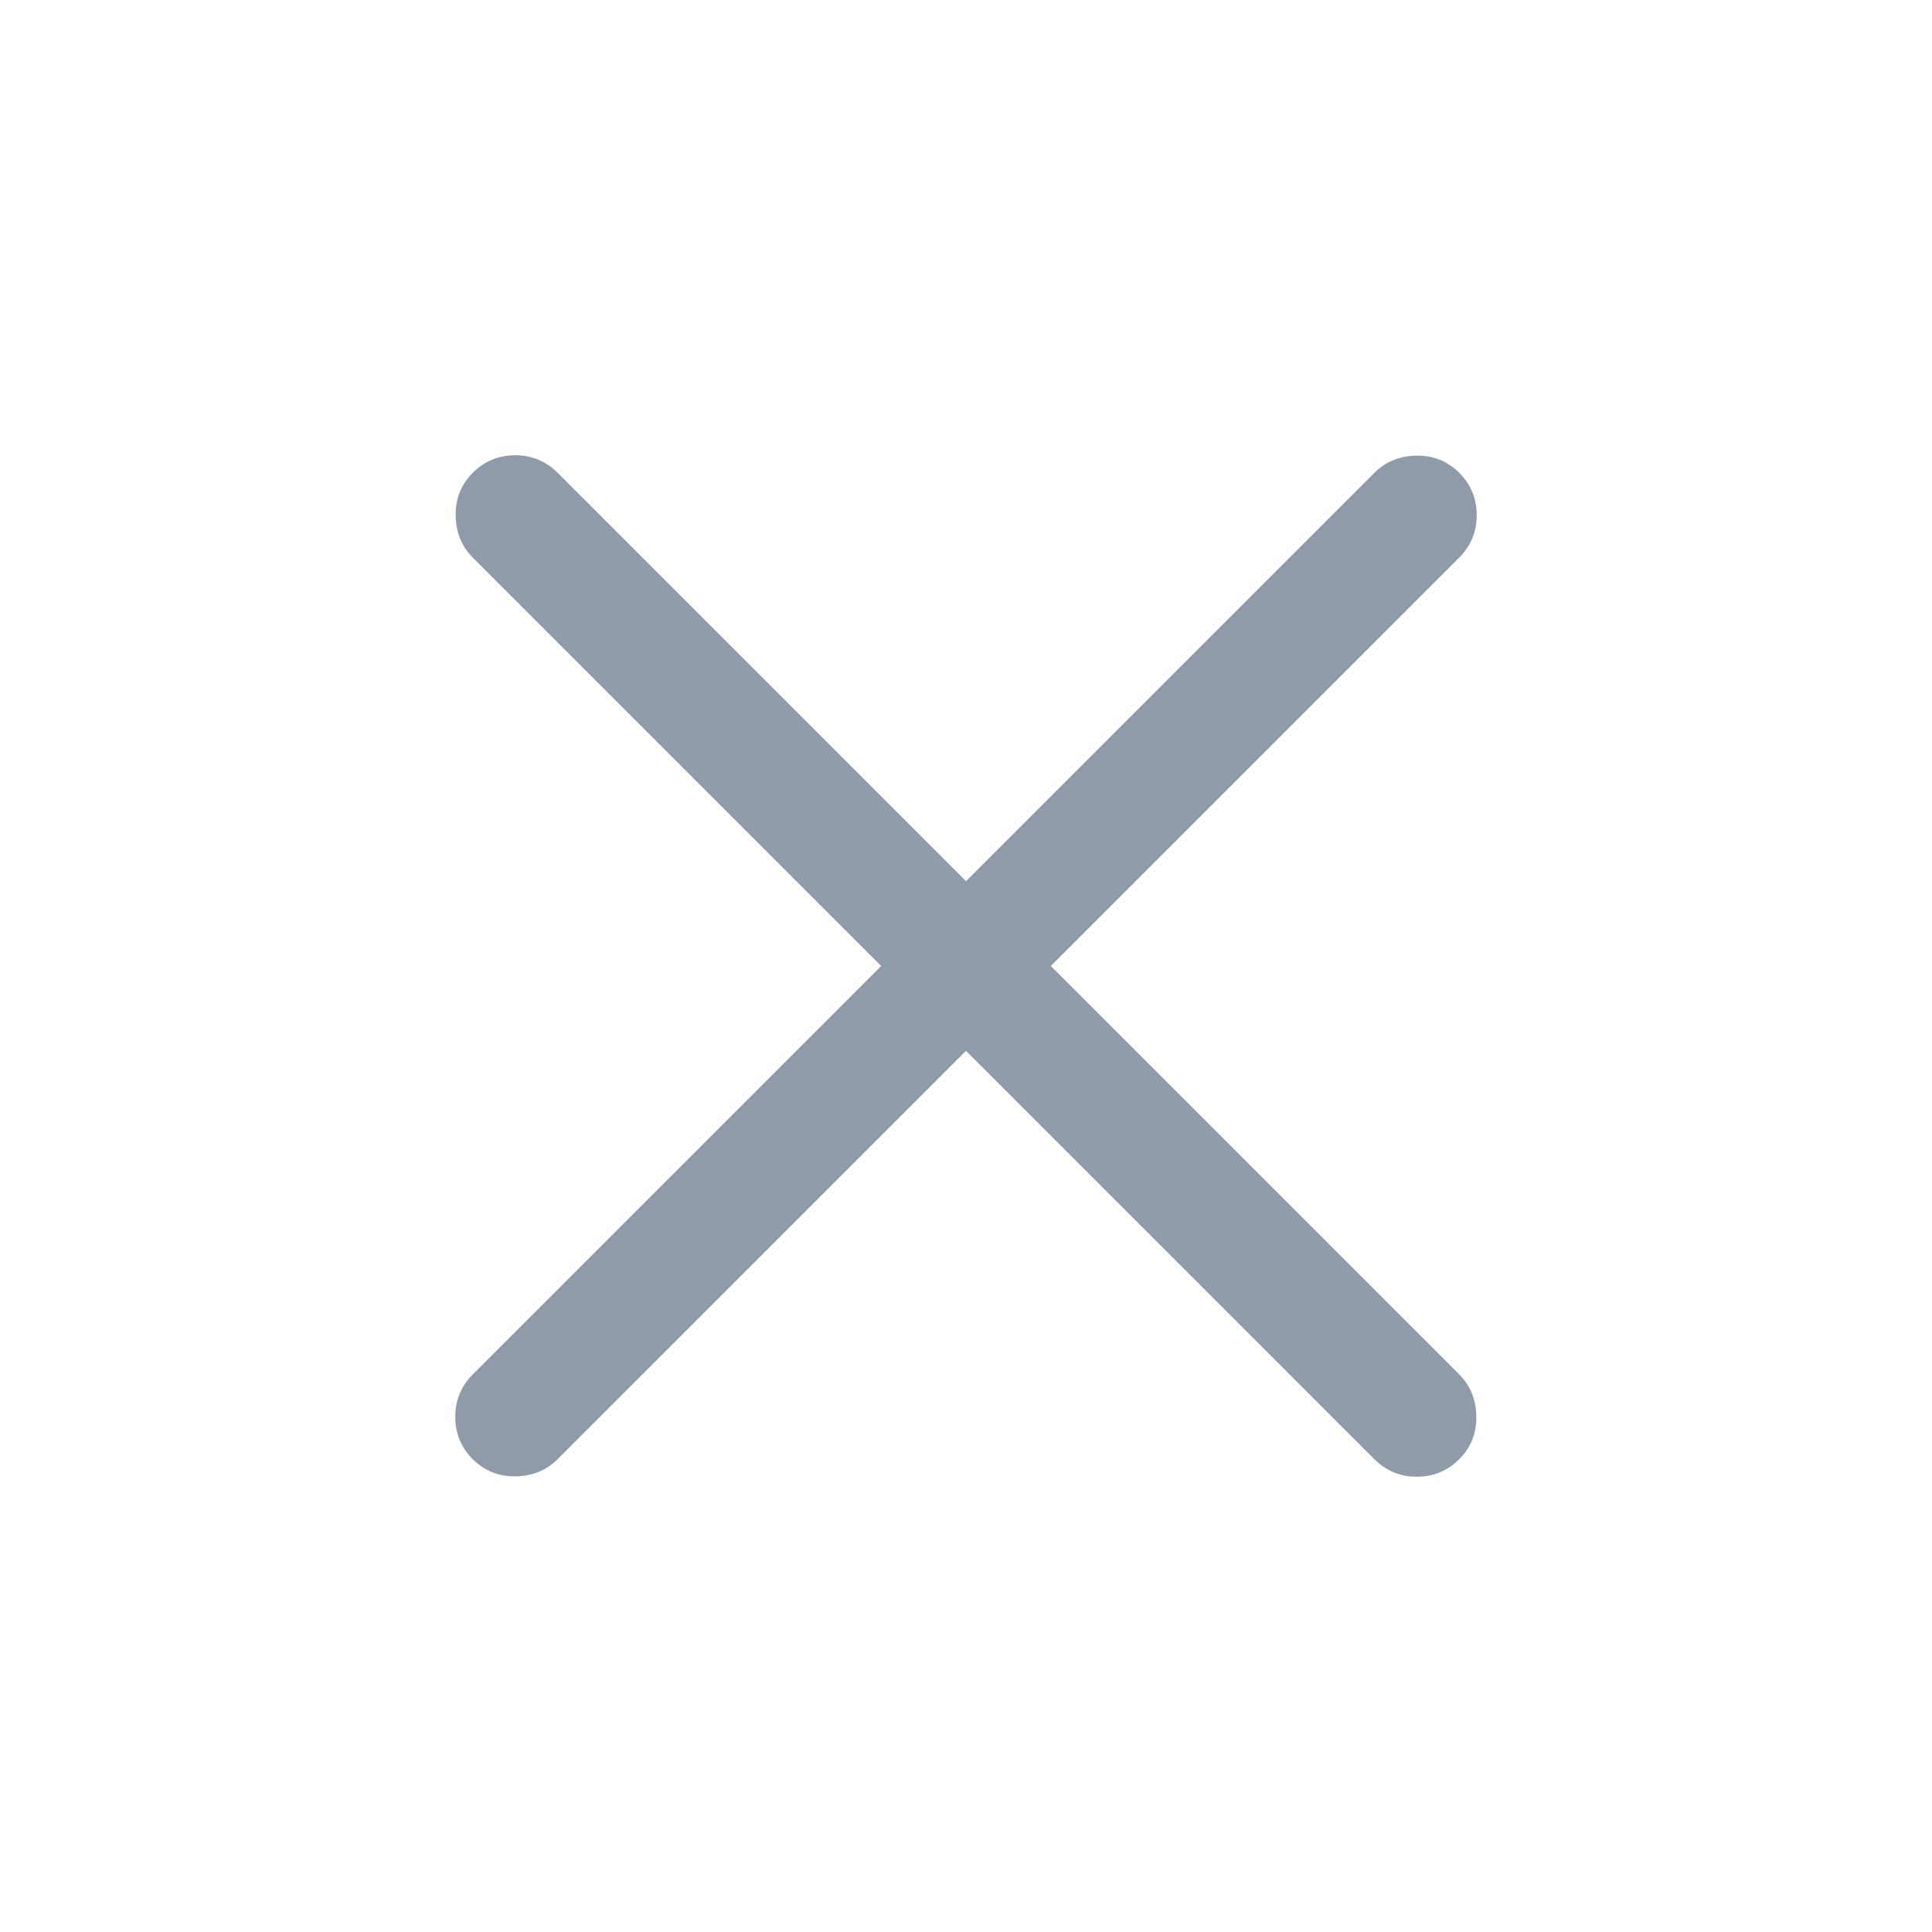 <svg xmlns="http://www.w3.org/2000/svg" width="20" height="20" viewBox="0 0 20 20" fill="none">
  <mask id="mask0_1595_17422" style="mask-type:alpha" maskUnits="userSpaceOnUse" x="0" y="0" width="20" height="20">
    <rect width="20" height="20" fill="#D9D9D9"/>
  </mask>
  <g mask="url(#mask0_1595_17422)">
    <path d="M10 10.878L5.772 15.106C5.657 15.221 5.512 15.28 5.337 15.283C5.163 15.286 5.015 15.226 4.894 15.106C4.774 14.985 4.713 14.839 4.713 14.667C4.713 14.495 4.774 14.348 4.894 14.228L9.122 10L4.894 5.772C4.779 5.657 4.72 5.512 4.717 5.337C4.714 5.163 4.774 5.015 4.894 4.894C5.015 4.774 5.161 4.713 5.333 4.713C5.505 4.713 5.652 4.774 5.772 4.894L10 9.122L14.228 4.894C14.343 4.779 14.488 4.72 14.663 4.717C14.837 4.714 14.985 4.774 15.106 4.894C15.226 5.015 15.287 5.161 15.287 5.333C15.287 5.505 15.226 5.652 15.106 5.772L10.878 10L15.106 14.228C15.221 14.343 15.28 14.488 15.283 14.663C15.286 14.837 15.226 14.985 15.106 15.106C14.985 15.226 14.839 15.287 14.667 15.287C14.495 15.287 14.348 15.226 14.228 15.106L10 10.878Z" fill="#909BAA"/>
  </g>
</svg>